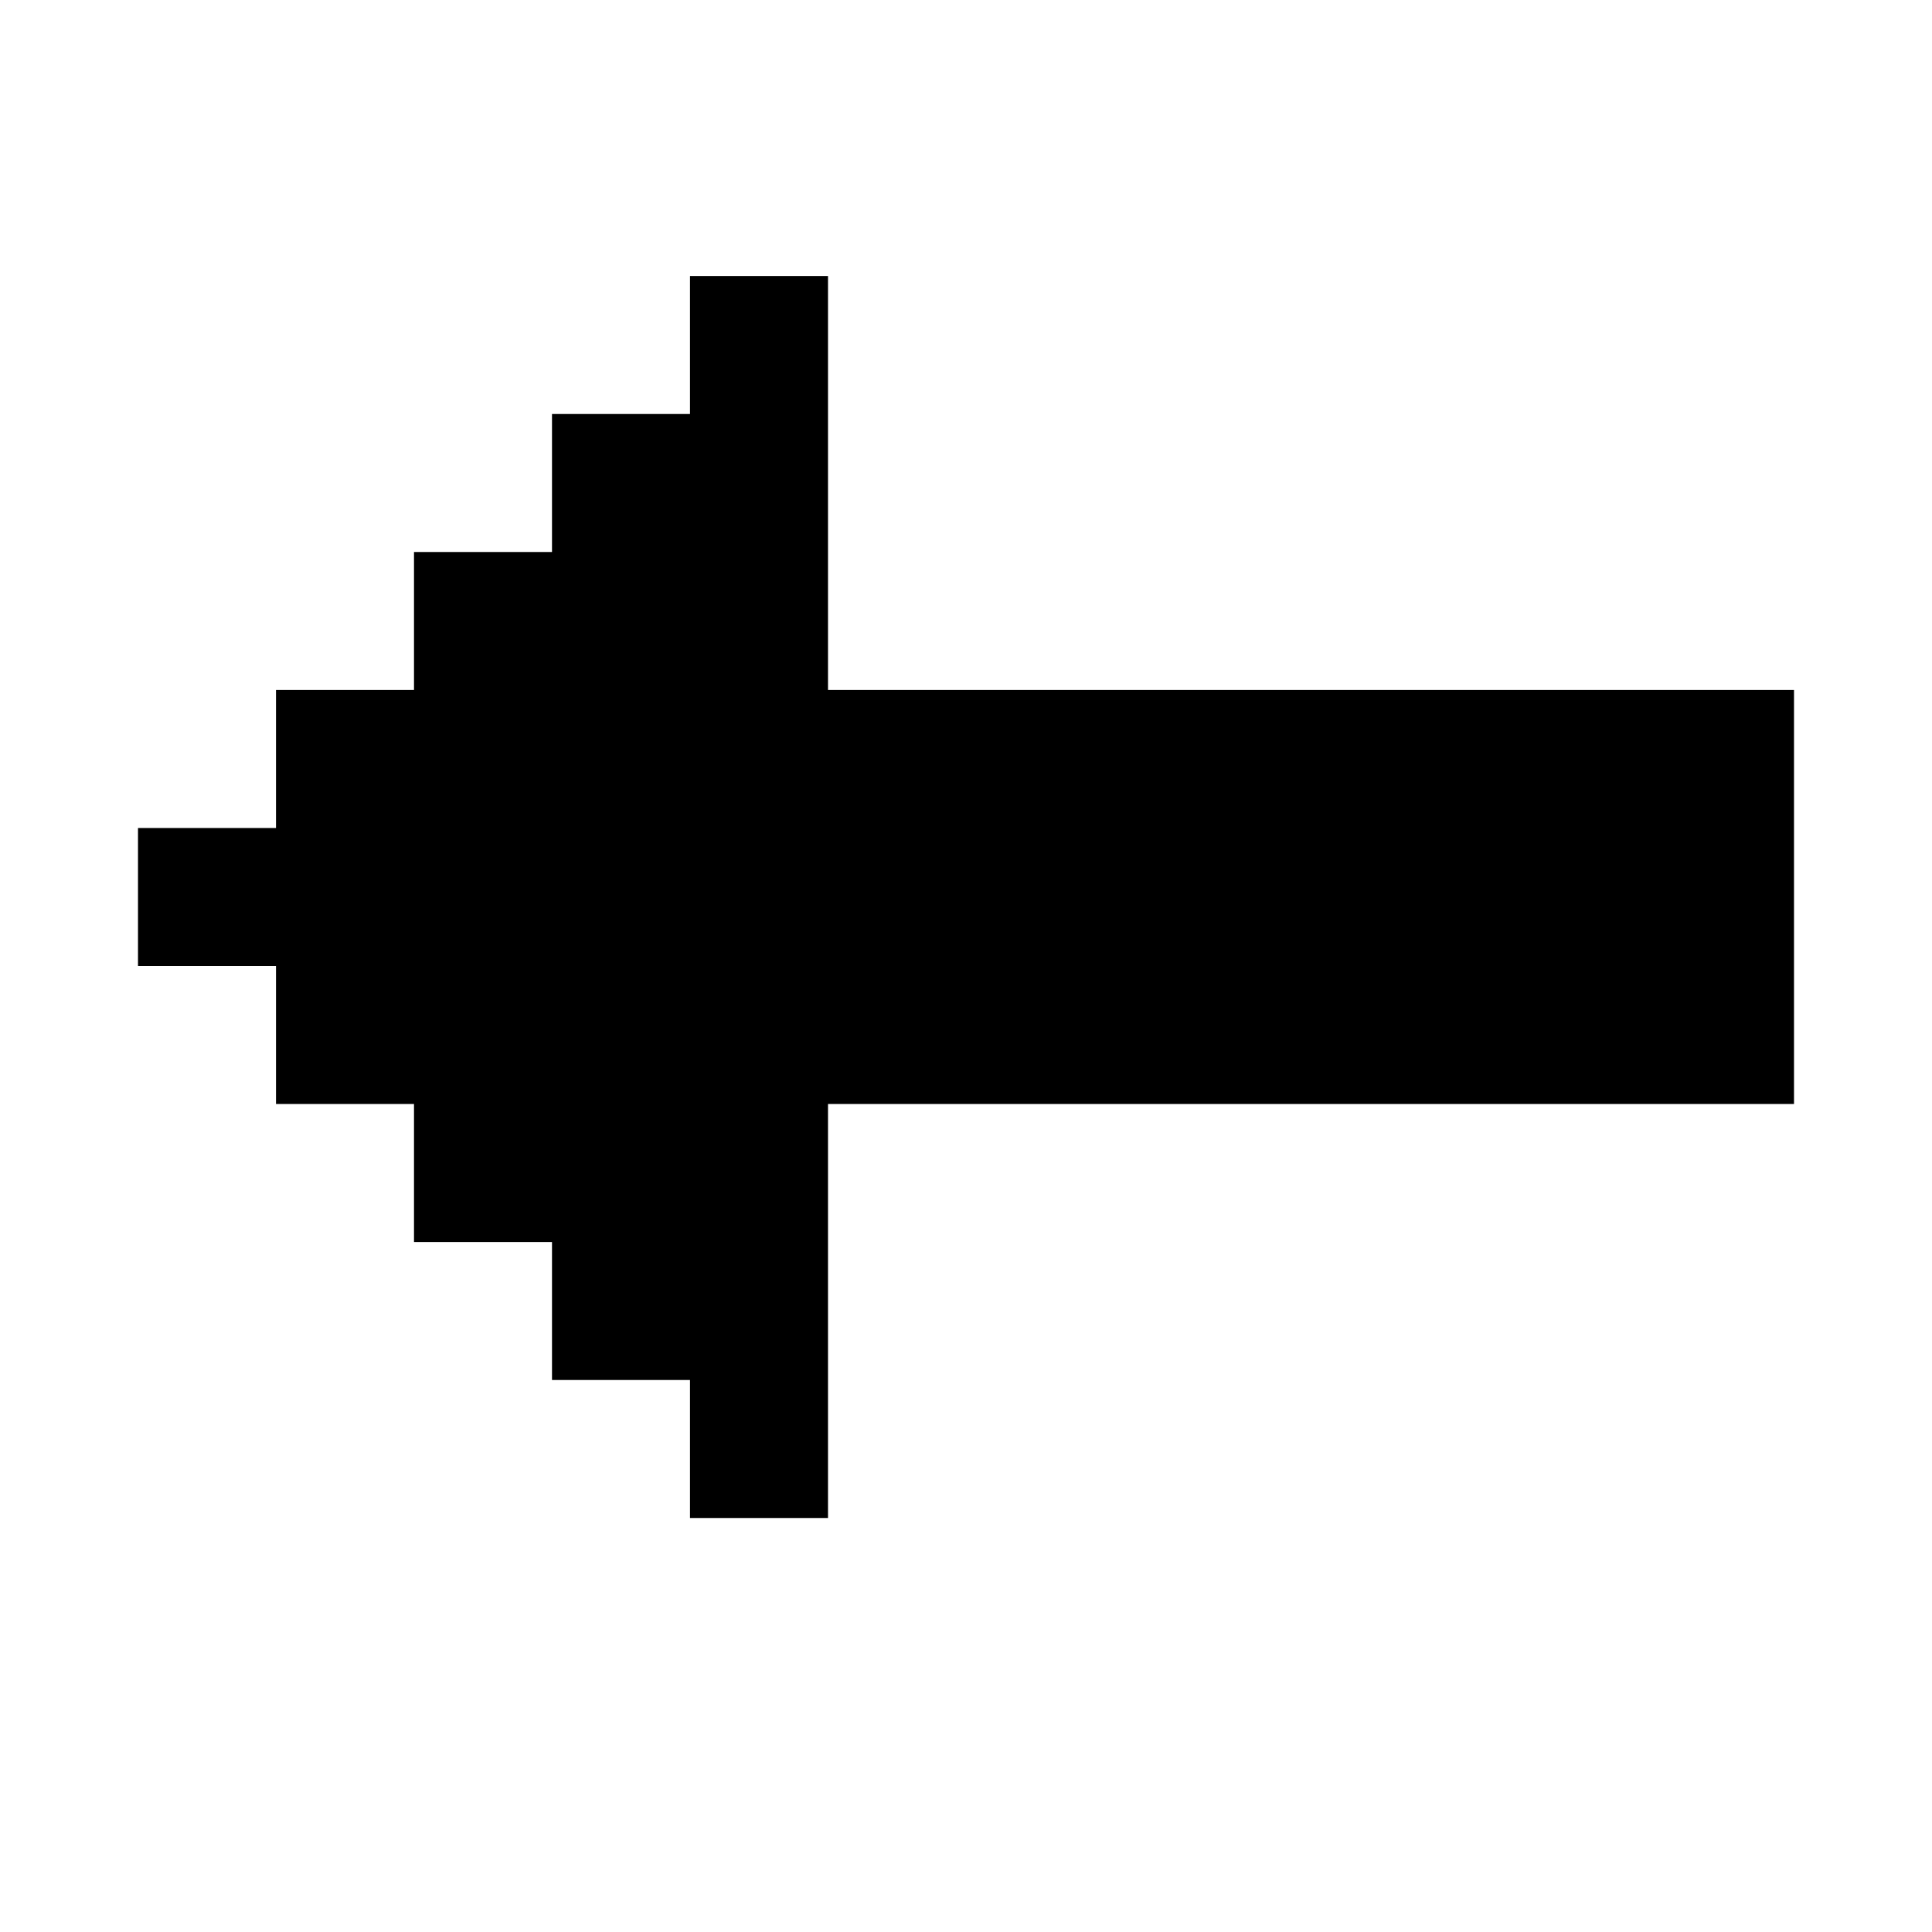 <svg width="14" height="14" viewBox="0 0 14 14" fill="none" xmlns="http://www.w3.org/2000/svg">
<path fill-rule="evenodd" clip-rule="evenodd" d="M6 2H5V3H4V4H3V5H2V6H1V7H2V8H3V9H4V10H5V11H6V10V9V8H13V5H6V4V3V2Z" fill="black"/>
</svg>
